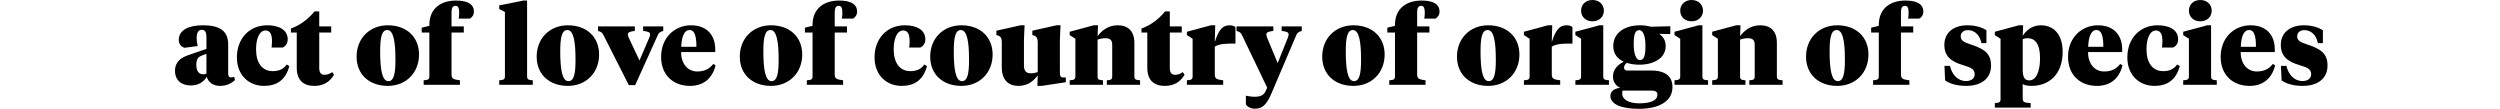 <?xml version="1.0" encoding="utf-8"?>
<!-- Generator: Adobe Illustrator 16.0.0, SVG Export Plug-In . SVG Version: 6.00 Build 0)  -->
<!DOCTYPE svg PUBLIC "-//W3C//DTD SVG 1.1//EN" "http://www.w3.org/Graphics/SVG/1.1/DTD/svg11.dtd">
<svg version="1.1" id="Layer_1" xmlns="http://www.w3.org/2000/svg" xmlns:xlink="http://www.w3.org/1999/xlink" x="0px" y="0px"
	 width="1440px" height="62.68px" viewBox="0 0 1440 62.68" enable-background="new 0 0 1440 62.68" xml:space="preserve">
<g id="_x32_5_1_">
	<g>
		<path d="M131.432,42.034c0,1.236,0.124,2.542,1.55,2.542c0.806,0,1.612-0.188,1.922-0.312l0.434,1.859
			c-2.17,1.98-4.897,3.349-8.617,3.349c-3.782,0-6.51-1.858-7.626-5.146c-1.736,2.665-4.587,4.896-9.175,4.896
			c-5.332,0-9.113-2.914-9.113-8.433c0-5.456,3.72-7.688,8.06-9.176l10.043-3.474v-6.816c0-2.479-0.62-4.154-2.666-4.154
			c-2.17,0-2.976,1.922-2.976,4.771c0,1.487,0.248,3.038,0.62,4.591l-7.688,0.994c-1.86-0.616-3.224-2.17-3.224-4.522
			c0-5.893,6.076-8.435,13.826-8.435c9.051,0,14.631,2.666,14.631,11.035L131.432,42.034L131.432,42.034z M118.909,42.468V30.999
			l-2.479,0.931c-1.984,0.743-3.348,1.734-3.348,5.396c0,3.1,1.054,5.456,4.03,5.456C117.793,42.778,118.289,42.656,118.909,42.468z
			"/>
		<path d="M157.101,40.979c3.534,0,6.138-1.112,8.06-3.845l1.488,0.932c-2.046,7.997-7.315,11.407-14.507,11.407
			c-8.803,0-15.685-6.139-15.685-16.431c0-10.604,6.944-18.478,17.483-18.478c6.323,0,11.779,2.355,11.779,8.122
			c0,2.541-1.488,4.095-2.914,4.711h-6.386c0.186-1.484,0.248-2.665,0.248-3.72c0-3.721-0.992-6.139-3.72-6.139
			c-3.472,0-5.456,4.647-5.456,10.851C147.491,36.206,150.963,40.979,157.101,40.979z"/>
		<path d="M183.885,15.189h6.881v3.534h-6.881v20.521c0,2.666,1.054,3.844,3.162,3.844c1.488,0,2.914-0.558,4.34-1.55l0.992,1.55
			c-2.479,4.153-6.138,6.387-11.345,6.387c-5.952,0-10.105-2.977-10.105-10.416V18.724h-3.349V16.43
			c5.27-1.86,10.105-5.519,13.577-9.854h2.728V15.189z"/>
		<path d="M205.398,32.61c0-10.354,7.378-18.041,17.979-18.041c10.602,0,17.979,6.513,17.979,16.863
			c0,10.354-7.377,18.041-17.979,18.041C212.776,49.474,205.398,42.964,205.398,32.61z M227.779,34.408
			c0-10.604-1.178-17.111-4.712-17.111c-3.286,0-4.091,4.588-4.091,12.338c0,10.604,1.178,17.111,4.711,17.111
			C226.974,46.746,227.779,42.158,227.779,34.408z"/>
		<path d="M260.082,42.84c0,2.729,1.364,2.914,4.836,3.41v2.604h-20.893V46.25c2.294-0.188,3.286-0.372,3.286-2.231V18.724h-4.402
			v-2.79l4.402-1.055v-0.496c0-9.856,7.005-14.072,15.375-14.072c7.129,0,10.292,2.418,10.292,6.389
			c0,1.798-0.992,3.348-2.418,4.026h-6.386c0.186-0.868,0.31-1.922,0.31-3.038c0-2.17-0.186-4.34-2.046-4.34
			c-1.736,0-2.356,1.363-2.356,3.721v8.121h7.068v3.534h-7.068V42.84L260.082,42.84z"/>
		<path d="M303.605,44.018c0,1.859,0.992,2.046,3.286,2.231v2.604h-19.343V46.25c2.294-0.188,3.286-0.372,3.286-2.231V6.882
			l-3.286-1.674V3.101l13.887-2.79h2.17V44.018L303.605,44.018z"/>
		<path d="M309.124,32.61c0-10.354,7.378-18.041,17.979-18.041c10.602,0,17.979,6.513,17.979,16.863
			c0,10.354-7.377,18.041-17.979,18.041C316.501,49.474,309.124,42.964,309.124,32.61z M331.504,34.408
			c0-10.604-1.178-17.111-4.712-17.111c-3.286,0-4.091,4.588-4.091,12.338c0,10.604,1.178,17.111,4.711,17.111
			C330.698,46.746,331.504,42.158,331.504,34.408z"/>
		<path d="M382.034,17.793c-2.108,0.684-2.542,1.116-3.162,2.479L365.854,49.04h-3.658l-14.569-28.769
			c-0.682-1.361-1.054-1.798-3.162-2.479v-2.604h21.203v2.604c-3.286,0.436-4.03,0.868-4.03,2.17c0,0.56,0.124,0.868,0.496,1.736
			l6.2,13.144l5.642-13.144c0.372-0.868,0.496-1.181,0.496-1.736c0-1.302-0.744-1.734-4.028-2.17v-2.604h11.593L382.034,17.793
			L382.034,17.793z"/>
		<path d="M411.98,28.457v1.55h-19.652c0,6.819,3.844,11.159,9.299,11.159c3.906,0,6.881-1.302,9.237-4.34l1.302,0.806
			c-1.736,7.192-6.634,11.843-14.755,11.843c-9.237,0-16.615-5.891-16.615-16.739c0-11.222,7.998-18.163,17.173-18.163
			C407.27,14.569,411.98,20.335,411.98,28.457z M392.39,26.969h8.741c0-6.138-0.992-9.672-3.968-9.672
			C394.064,17.297,392.638,21.141,392.39,26.969z"/>
		<path d="M426.117,32.61c0-10.354,7.378-18.041,17.979-18.041c10.604,0,17.979,6.513,17.979,16.863
			c0,10.354-7.377,18.041-17.979,18.041C433.495,49.474,426.117,42.964,426.117,32.61z M448.498,34.408
			c0-10.604-1.178-17.111-4.712-17.111c-3.286,0-4.091,4.588-4.091,12.338c0,10.604,1.178,17.111,4.711,17.111
			C447.691,46.746,448.498,42.158,448.498,34.408z"/>
		<path d="M480.8,42.84c0,2.729,1.364,2.914,4.836,3.41v2.604h-20.893V46.25c2.294-0.188,3.286-0.372,3.286-2.231V18.724h-4.402
			v-2.79l4.402-1.055v-0.496c0-9.856,7.005-14.072,15.375-14.072c7.129,0,10.292,2.418,10.292,6.389
			c0,1.798-0.992,3.348-2.418,4.026h-6.39c0.188-0.868,0.312-1.922,0.312-3.038c0-2.17-0.188-4.34-2.046-4.34
			c-1.736,0-2.356,1.363-2.356,3.721v8.121h7.068v3.534H480.8V42.84z"/>
		<path d="M524.385,40.979c3.534,0,6.142-1.112,8.062-3.845l1.484,0.932c-2.046,7.997-7.312,11.407-14.507,11.407
			c-8.803,0-15.685-6.139-15.685-16.431c0-10.604,6.94-18.478,17.479-18.478c6.323,0,11.779,2.355,11.779,8.122
			c0,2.541-1.488,4.095-2.914,4.711h-6.386c0.186-1.484,0.248-2.665,0.248-3.72c0-3.721-0.992-6.139-3.721-6.139
			c-3.475,0-5.455,4.647-5.455,10.851C514.775,36.206,518.247,40.979,524.385,40.979z"/>
		<path d="M535.793,32.61c0-10.354,7.378-18.041,17.979-18.041c10.603,0,17.979,6.513,17.979,16.863
			c0,10.354-7.377,18.041-17.979,18.041C543.171,49.474,535.793,42.964,535.793,32.61z M558.174,34.408
			c0-10.604-1.178-17.111-4.712-17.111c-3.286,0-4.091,4.588-4.091,12.338c0,10.604,1.178,17.111,4.711,17.111
			C557.368,46.746,558.174,42.158,558.174,34.408z"/>
		<path d="M610.5,41.476c0,2.107,0.186,3.162,1.984,3.162h1.426v2.729l-13.949,2.105h-2.418l0.188-6.076
			c-2.106,2.854-5.396,6.076-11.158,6.076c-5.58,0-9.547-3.349-9.547-10.603V24.179c0-1.735-0.438-3.161-2.174-3.721l-0.93-0.312
			v-2.479l13.887-3.103h2.356l-0.372,8.187v15.003c0,2.854,1.116,4.465,3.906,4.465c1.55,0,2.479-0.187,4.029-0.683V24.179
			c0-1.735-0.437-3.161-2.172-3.721l-0.931-0.312v-2.479l13.888-3.103h2.355l-0.372,8.187L610.5,41.476L610.5,41.476z"/>
		<path d="M640.633,25.853c0-2.294-0.744-3.845-3.844-3.845c-1.736,0-3.162,0.312-4.588,0.808v21.202c0,1.859,0.806,2.046,3.1,2.231
			v2.604h-19.156V46.25c2.293-0.188,3.285-0.372,3.285-2.231v-21.7l-3.285-2.105V18.29l13.824-3.723h2.48l-0.248,6.265
			c2.229-2.914,5.766-6.265,11.593-6.265c6.014,0,9.61,3.351,9.61,10.17v19.278c0,1.859,0.992,2.046,3.285,2.231v2.604h-19.156
			V46.25c2.293-0.188,3.1-0.372,3.1-2.231V25.853L640.633,25.853z"/>
		<path d="M673.803,15.189h6.881v3.534h-6.881v20.521c0,2.666,1.058,3.844,3.162,3.844c1.488,0,2.914-0.558,4.34-1.55l0.992,1.55
			c-2.479,4.153-6.138,6.387-11.345,6.387c-5.952,0-10.105-2.977-10.105-10.416V18.724h-3.348V16.43
			c5.271-1.86,10.104-5.519,13.577-9.854h2.728L673.803,15.189L673.803,15.189z"/>
		<path d="M699.718,42.84c0,2.729,1.364,2.914,4.835,3.41v2.604H683.66V46.25c2.294-0.188,3.286-0.372,3.286-2.231v-21.7
			l-3.286-2.105V18.29l13.825-3.723h2.479l-0.248,9.675c2.356-7.439,4.65-9.675,8.618-9.675c1.55,0,2.604,0.438,3.287,1.057v9.482
			h-1.613c-3.967,0-7.625,0.124-10.291,1.735L699.718,42.84L699.718,42.84z"/>
		<path d="M741.753,21.823c0.312-0.868,0.496-1.305,0.496-1.86c0-1.302-0.744-1.734-4.029-2.17v-2.604h11.595v2.604
			c-2.107,0.684-2.604,1.116-3.16,2.479L732.27,54c-2.419,5.643-4.837,8.618-9.302,8.618c-2.542,0-4.397-0.992-5.331-2.479v-5.021
			c1.674,0.31,3.104,0.617,5.083,0.617c3.536,0,5.209-0.989,6.263-3.224l0.932-1.984l-14.505-30.254
			c-0.621-1.361-1.058-1.798-3.162-2.479V15.19h21.205v2.604c-3.287,0.436-4.029,0.868-4.029,2.17c0,0.56,0.187,0.992,0.435,1.736
			l6.073,14.631L741.753,21.823z"/>
		<path d="M761.595,32.61c0-10.354,7.377-18.041,17.979-18.041c10.602,0,17.979,6.513,17.979,16.863
			c0,10.354-7.377,18.041-17.979,18.041C768.972,49.473,761.595,42.964,761.595,32.61z M783.977,34.408
			c0-10.604-1.181-17.111-4.714-17.111c-3.284,0-4.092,4.588-4.092,12.338c0,10.604,1.178,17.111,4.713,17.111
			C783.169,46.746,783.977,42.158,783.977,34.408z"/>
		<path d="M816.277,42.84c0,2.729,1.362,2.914,4.836,3.41v2.604H800.22V46.25c2.293-0.188,3.285-0.372,3.285-2.231V18.724h-4.401
			v-2.79l4.401-1.055v-0.496c0-9.856,7.006-14.072,15.375-14.072c7.131,0,10.291,2.418,10.291,6.389c0,1.798-0.99,3.348-2.418,4.026
			h-6.385c0.186-0.868,0.311-1.922,0.311-3.038c0-2.17-0.186-4.34-2.047-4.34c-1.736,0-2.354,1.363-2.354,3.721v8.121h7.067v3.534
			h-7.067V42.84L816.277,42.84z"/>
		<path d="M839.218,32.61c0-10.354,7.377-18.041,17.979-18.041c10.602,0,17.979,6.513,17.979,16.863
			c0,10.354-7.377,18.041-17.979,18.041C846.595,49.473,839.218,42.964,839.218,32.61z M861.599,34.408
			c0-10.604-1.18-17.111-4.713-17.111c-3.284,0-4.092,4.588-4.092,12.338c0,10.604,1.178,17.111,4.713,17.111
			C860.792,46.746,861.599,42.158,861.599,34.408z"/>
		<path d="M893.837,42.84c0,2.729,1.365,2.914,4.836,3.41v2.604H877.78V46.25c2.295-0.188,3.278-0.372,3.278-2.231v-21.7
			l-3.278-2.105V18.29l13.819-3.723h2.48l-0.248,9.675c2.357-7.439,4.65-9.675,8.617-9.675c1.551,0,2.604,0.438,3.287,1.057v9.482
			h-1.611c-3.969,0-7.627,0.124-10.293,1.735V42.84H893.837z"/>
		<path d="M923.474,44.018c0,1.859,0.992,2.046,3.285,2.231v2.604h-19.342V46.25c2.293-0.188,3.285-0.372,3.285-2.231v-21.7
			l-3.285-2.105V18.29l13.824-3.723h2.229v29.449L923.474,44.018L923.474,44.018z M910.703,6.138c0-3.285,2.418-6.139,6.572-6.139
			c4.092,0,6.569,2.854,6.569,6.139s-2.479,6.138-6.569,6.138C913.121,12.275,910.703,9.424,910.703,6.138z"/>
		<path d="M936.99,36.206c-0.808,0.744-1.551,1.55-1.551,2.729c0,0.933,0.62,1.674,1.674,1.674h13.826
			c8.928,0,12.397,3.847,12.397,9.55c0,8.119-7.625,12.521-19.281,12.521c-10.166,0-16.489-2.604-16.489-7.503
			c0-3.036,3.1-4.34,5.703-4.587c-2.666-1.055-4.216-3.781-4.216-6.447c0-4.217,2.853-6.883,6.199-8.617
			c-3.473-1.609-6.014-4.399-6.014-8.986c0-7.562,6.51-11.969,15.5-11.969c2.541,0,4.395,0.372,6.014,0.809l11.344-0.247v4.463
			h-2.912l-3.534-0.124c2.295,1.552,3.782,3.906,3.782,7.007c0,6.942-6.635,10.786-15.252,10.786
			C941.826,37.26,939.283,36.95,936.99,36.206z M934.695,52.201c-0.248,0.312-0.31,0.989-0.31,1.674
			c0,3.597,4.029,5.643,9.857,5.643c5.393,0,10.414-1.179,10.414-4.959c0-1.609-0.992-2.354-2.98-2.354L934.695,52.201
			L934.695,52.201z M947.777,26.163c0-4.588-1.056-8.807-3.597-8.807c-2.479,0-3.161,2.914-3.161,8.187
			c0,4.896,1.114,9.052,3.596,9.052C947.158,34.594,947.777,31.742,947.777,26.163z"/>
		<path d="M980.576,44.018c0,1.859,0.992,2.046,3.285,2.231v2.604H964.52V46.25c2.293-0.188,3.284-0.372,3.284-2.231v-21.7
			l-3.284-2.105V18.29l13.823-3.723h2.232L980.576,44.018L980.576,44.018z M967.804,6.138c0-3.285,2.418-6.139,6.572-6.139
			c4.092,0,6.57,2.854,6.57,6.139s-2.48,6.138-6.57,6.138C970.222,12.275,967.804,9.424,967.804,6.138z"/>
		<path d="M1010.707,25.853c0-2.294-0.744-3.845-3.844-3.845c-1.736,0-3.162,0.312-4.588,0.808v21.202
			c0,1.859,0.805,2.046,3.1,2.231v2.604h-19.156V46.25c2.293-0.188,3.285-0.372,3.285-2.231v-21.7l-3.285-2.105V18.29l13.824-3.723
			h2.48l-0.248,6.265c2.231-2.914,5.766-6.265,11.594-6.265c6.014,0,9.608,3.351,9.608,10.17v19.278
			c0,1.859,0.992,2.046,3.285,2.231v2.604h-19.155V46.25c2.293-0.188,3.1-0.372,3.1-2.231V25.853L1010.707,25.853z"/>
		<path d="M1040.281,32.61c0-10.354,7.377-18.041,17.979-18.041c10.605,0,17.98,6.513,17.98,16.863
			c0,10.354-7.377,18.041-17.98,18.041C1047.658,49.473,1040.281,42.964,1040.281,32.61z M1062.662,34.408
			c0-10.604-1.18-17.111-4.713-17.111c-3.285,0-4.092,4.588-4.092,12.338c0,10.604,1.178,17.111,4.713,17.111
			C1061.855,46.746,1062.662,42.158,1062.662,34.408z"/>
		<path d="M1094.962,42.84c0,2.729,1.363,2.914,4.836,3.41v2.604h-20.893V46.25c2.293-0.188,3.281-0.372,3.281-2.231V18.724h-4.398
			v-2.79l4.398-1.055v-0.496c0-9.856,7.01-14.072,15.375-14.072c7.135,0,10.291,2.418,10.291,6.389c0,1.798-0.986,3.348-2.418,4.026
			h-6.388c0.189-0.868,0.312-1.922,0.312-3.038c0-2.17-0.188-4.34-2.049-4.34c-1.734,0-2.354,1.363-2.354,3.721v8.121h7.068v3.534
			h-7.068V42.84H1094.962z"/>
		<path d="M1120.382,46.312l-0.371-8.369h3.162c1.115,4.959,4.463,8.741,9.236,8.741c2.791,0,5.02-1.303,5.02-3.903
			c0-3.037-2.418-3.97-6.385-5.146c-7.188-2.106-11.098-5.207-11.098-11.717c0-7.378,5.577-11.349,13.327-11.349
			c4.275,0,8.242,1.116,10.908,2.854v7.438h-2.912c-0.619-3.903-3.405-7.502-7.688-7.502c-2.48,0-4.215,1.305-4.215,3.534
			c0,2.479,1.797,3.408,5.58,4.648c7.748,2.542,11.897,5.084,11.897,12.213c0,7.502-5.641,11.719-14.315,11.719
			C1127.14,49.474,1123.173,48.233,1120.382,46.312z"/>
		<path d="M1152.314,22.319l-3.287-2.105V18.29l13.826-3.723h2.479l-0.248,6.141c1.611-2.729,5.021-6.141,10.414-6.141
			c7.188,0,12.586,4.896,12.586,15.312c0,13.02-7.873,19.592-17.979,19.592c-2.23,0-4.093-0.372-5.021-1.055v8.432
			c0,2.17,1.115,2.231,4.588,2.542v2.604h-20.646v-2.604c2.295-0.187,3.287-0.372,3.287-2.229V22.319z M1175.066,33.54
			c0-8.435-2.978-11.531-7.129-11.531c-0.992,0-1.861,0.124-2.853,0.56v17.548c0,3.654,0.744,6.196,3.781,6.196
			C1173.021,46.312,1175.066,40.732,1175.066,33.54z"/>
		<path d="M1222.371,28.457v1.55h-19.652c0,6.819,3.844,11.159,9.299,11.159c3.906,0,6.89-1.302,9.238-4.34l1.303,0.806
			c-1.729,7.192-6.635,11.843-14.756,11.843c-9.238,0-16.615-5.891-16.615-16.739c0-11.222,7.998-18.163,17.181-18.163
			C1217.66,14.569,1222.371,20.335,1222.371,28.457z M1202.781,26.969h8.742c0-6.138-0.992-9.672-3.97-9.672
			C1204.455,17.297,1203.029,21.141,1202.781,26.969z"/>
		<path d="M1245.992,40.979c3.535,0,6.139-1.112,8.061-3.845l1.488,0.932c-2.047,7.997-7.316,11.407-14.508,11.407
			c-8.806,0-15.687-6.139-15.687-16.431c0-10.604,6.943-18.478,17.482-18.478c6.324,0,11.779,2.355,11.779,8.122
			c0,2.541-1.486,4.095-2.912,4.711h-6.394c0.189-1.484,0.248-2.665,0.248-3.72c0-3.721-0.985-6.139-3.719-6.139
			c-3.473,0-5.457,4.647-5.457,10.851C1236.382,36.206,1239.855,40.979,1245.992,40.979z"/>
		<path d="M1273.582,44.018c0,1.859,0.992,2.046,3.287,2.231v2.604h-19.344V46.25c2.295-0.188,3.285-0.372,3.285-2.231v-21.7
			l-3.285-2.105V18.29l13.826-3.723h2.229L1273.582,44.018L1273.582,44.018z M1260.811,6.138c0-3.285,2.418-6.139,6.571-6.139
			c4.093,0,6.572,2.854,6.572,6.139s-2.479,6.138-6.572,6.138C1263.229,12.275,1260.811,9.424,1260.811,6.138z"/>
		<path d="M1310.285,28.457v1.55h-19.652c0,6.819,3.844,11.159,9.299,11.159c3.906,0,6.881-1.302,9.238-4.34l1.301,0.806
			c-1.729,7.192-6.633,11.843-14.754,11.843c-9.238,0-16.615-5.891-16.615-16.739c0-11.222,7.996-18.163,17.179-18.163
			C1305.574,14.569,1310.285,20.335,1310.285,28.457z M1290.693,26.969h8.741c0-6.138-0.991-9.672-3.967-9.672
			C1292.367,17.297,1290.941,21.141,1290.693,26.969z"/>
		<path d="M1314.191,46.312l-0.371-8.369h3.162c1.114,4.959,4.463,8.741,9.235,8.741c2.791,0,5.021-1.303,5.021-3.903
			c0-3.037-2.418-3.97-6.392-5.146c-7.188-2.106-11.098-5.207-11.098-11.717c0-7.378,5.58-11.349,13.33-11.349
			c4.277,0,8.244,1.116,10.91,2.854v7.438h-2.914c-0.619-3.903-3.408-7.502-7.688-7.502c-2.479,0-4.215,1.305-4.215,3.534
			c0,2.479,1.797,3.408,5.58,4.648c7.748,2.542,11.902,5.084,11.902,12.213c0,7.502-5.646,11.719-14.32,11.719
			C1320.949,49.474,1316.982,48.233,1314.191,46.312z"/>
	</g>
</g>
</svg>
